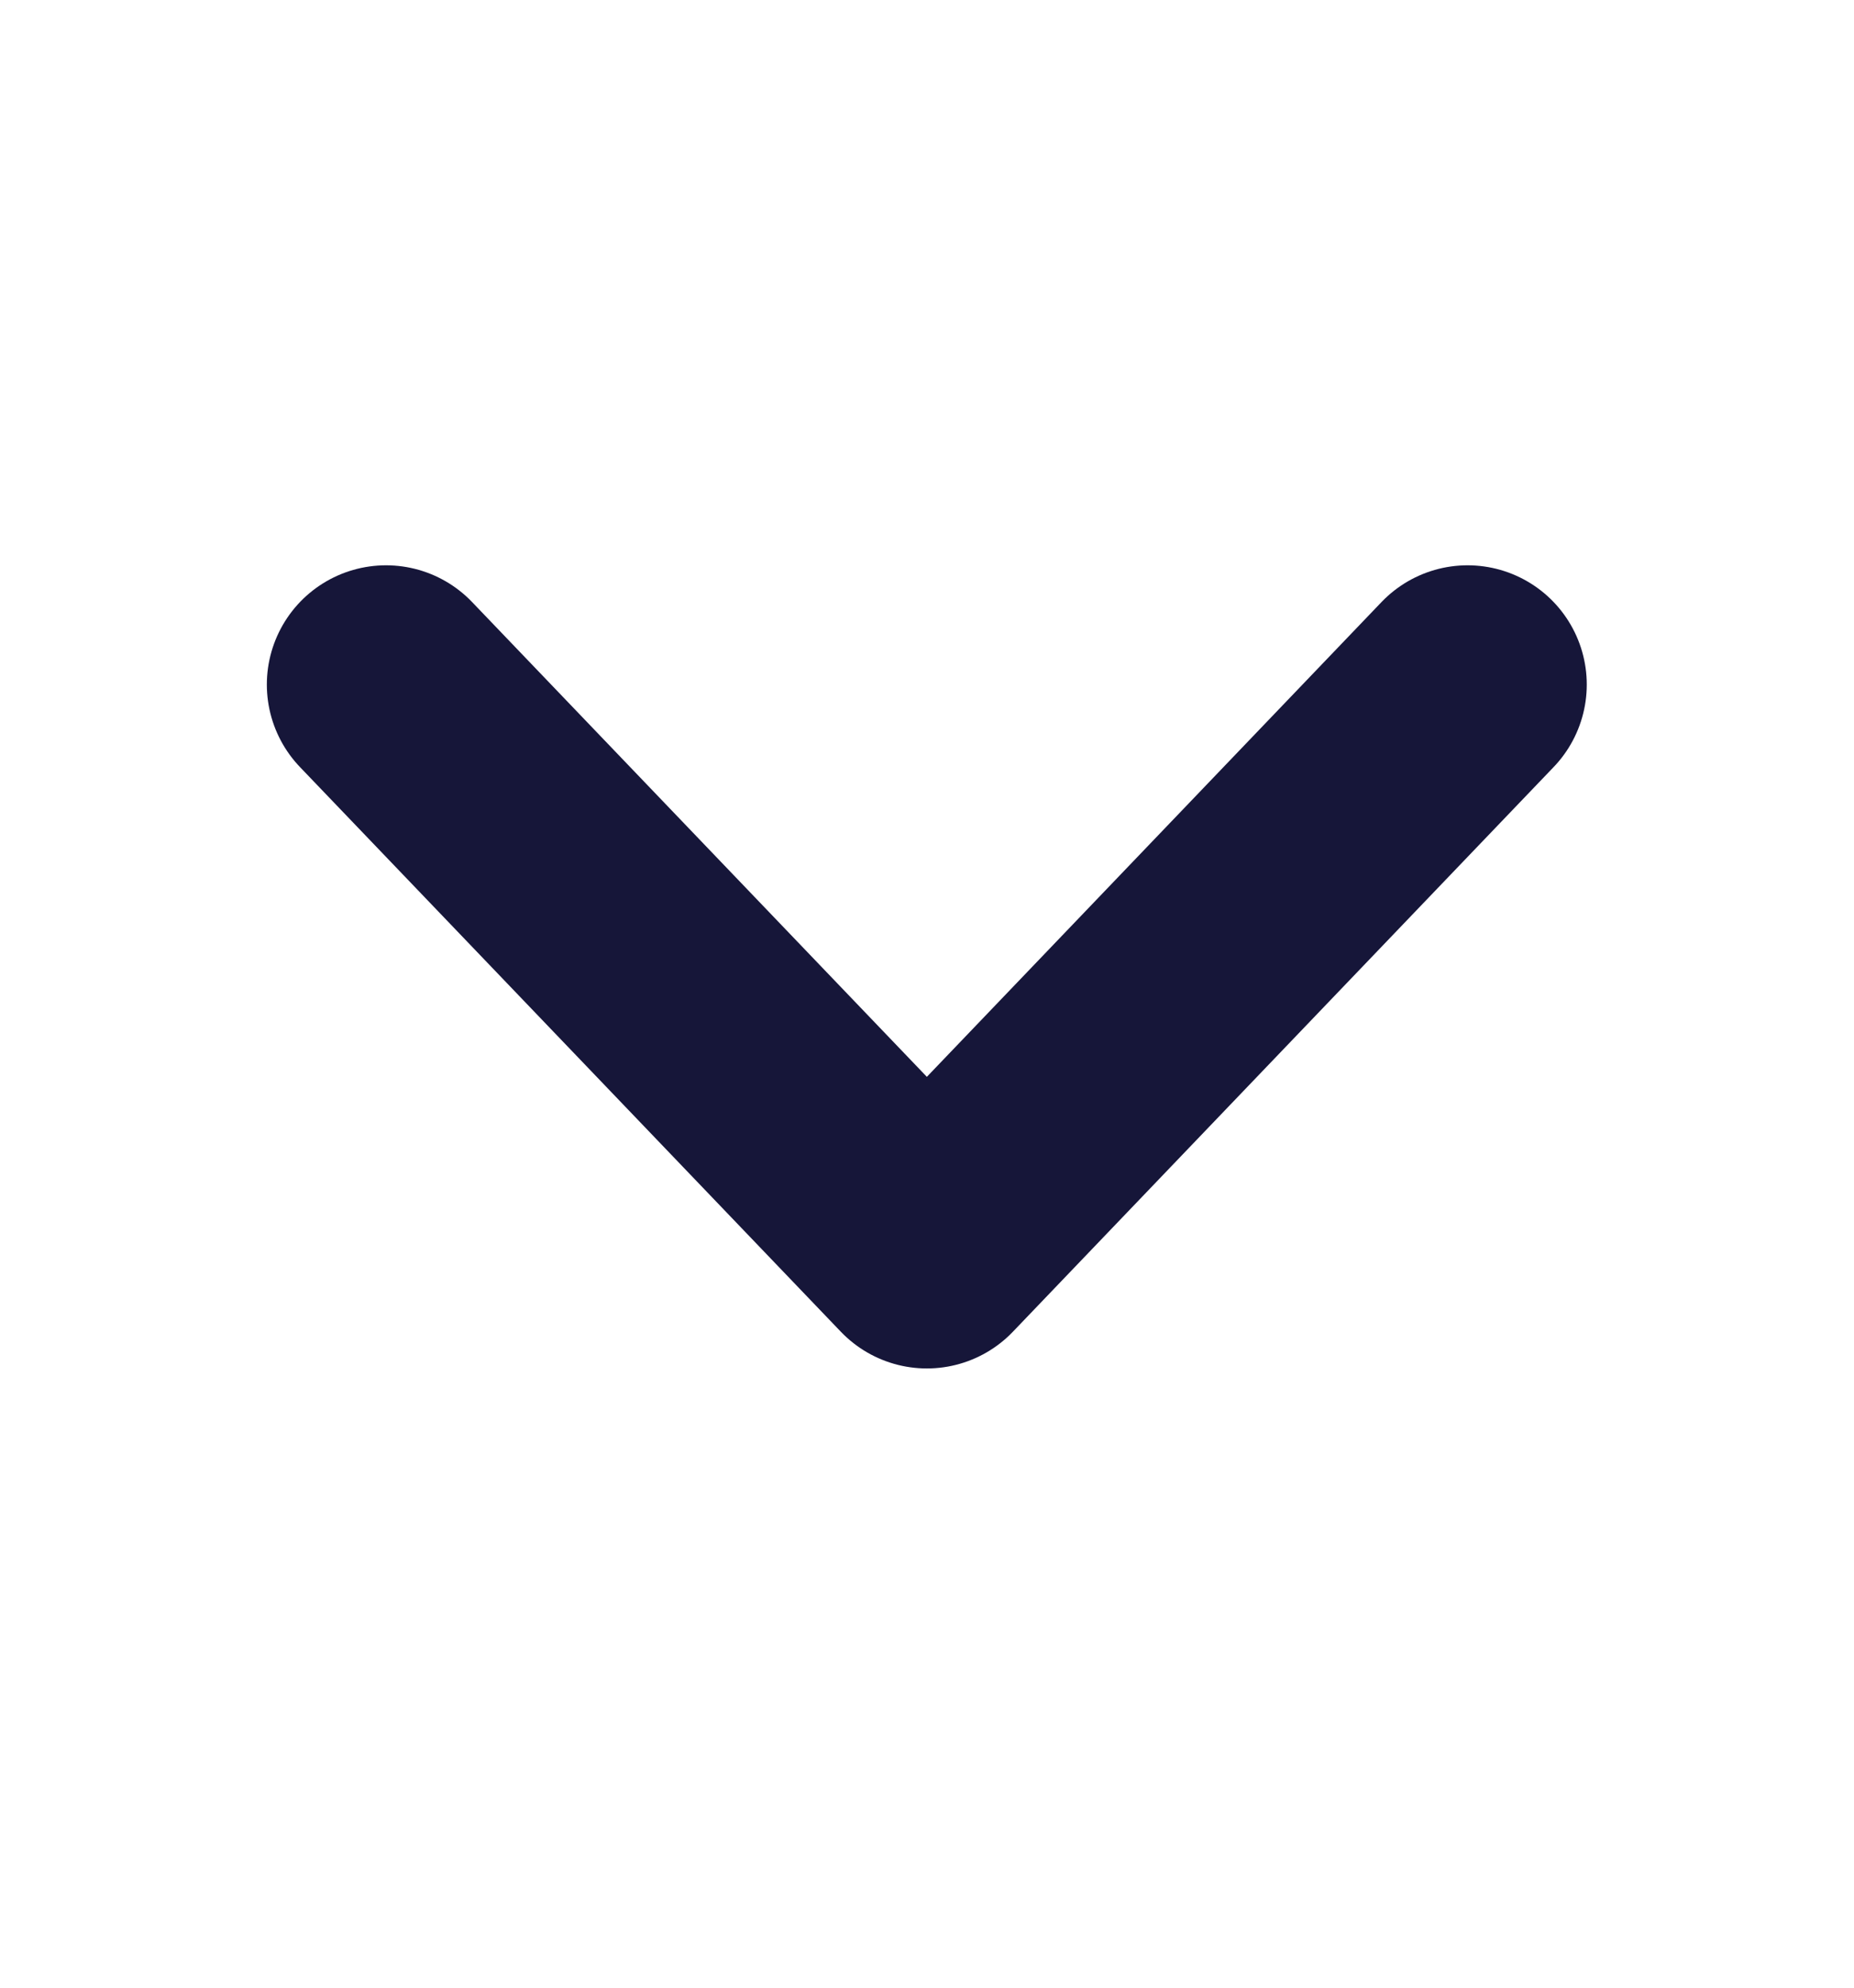 <svg width="14" height="15" viewBox="0 0 14 15" fill="none" xmlns="http://www.w3.org/2000/svg">
<path d="M11.082 5.166L6.999 9.427L2.915 5.166" stroke="#161639" stroke-width="1.8" stroke-linecap="round" stroke-linejoin="round"/>
</svg>
